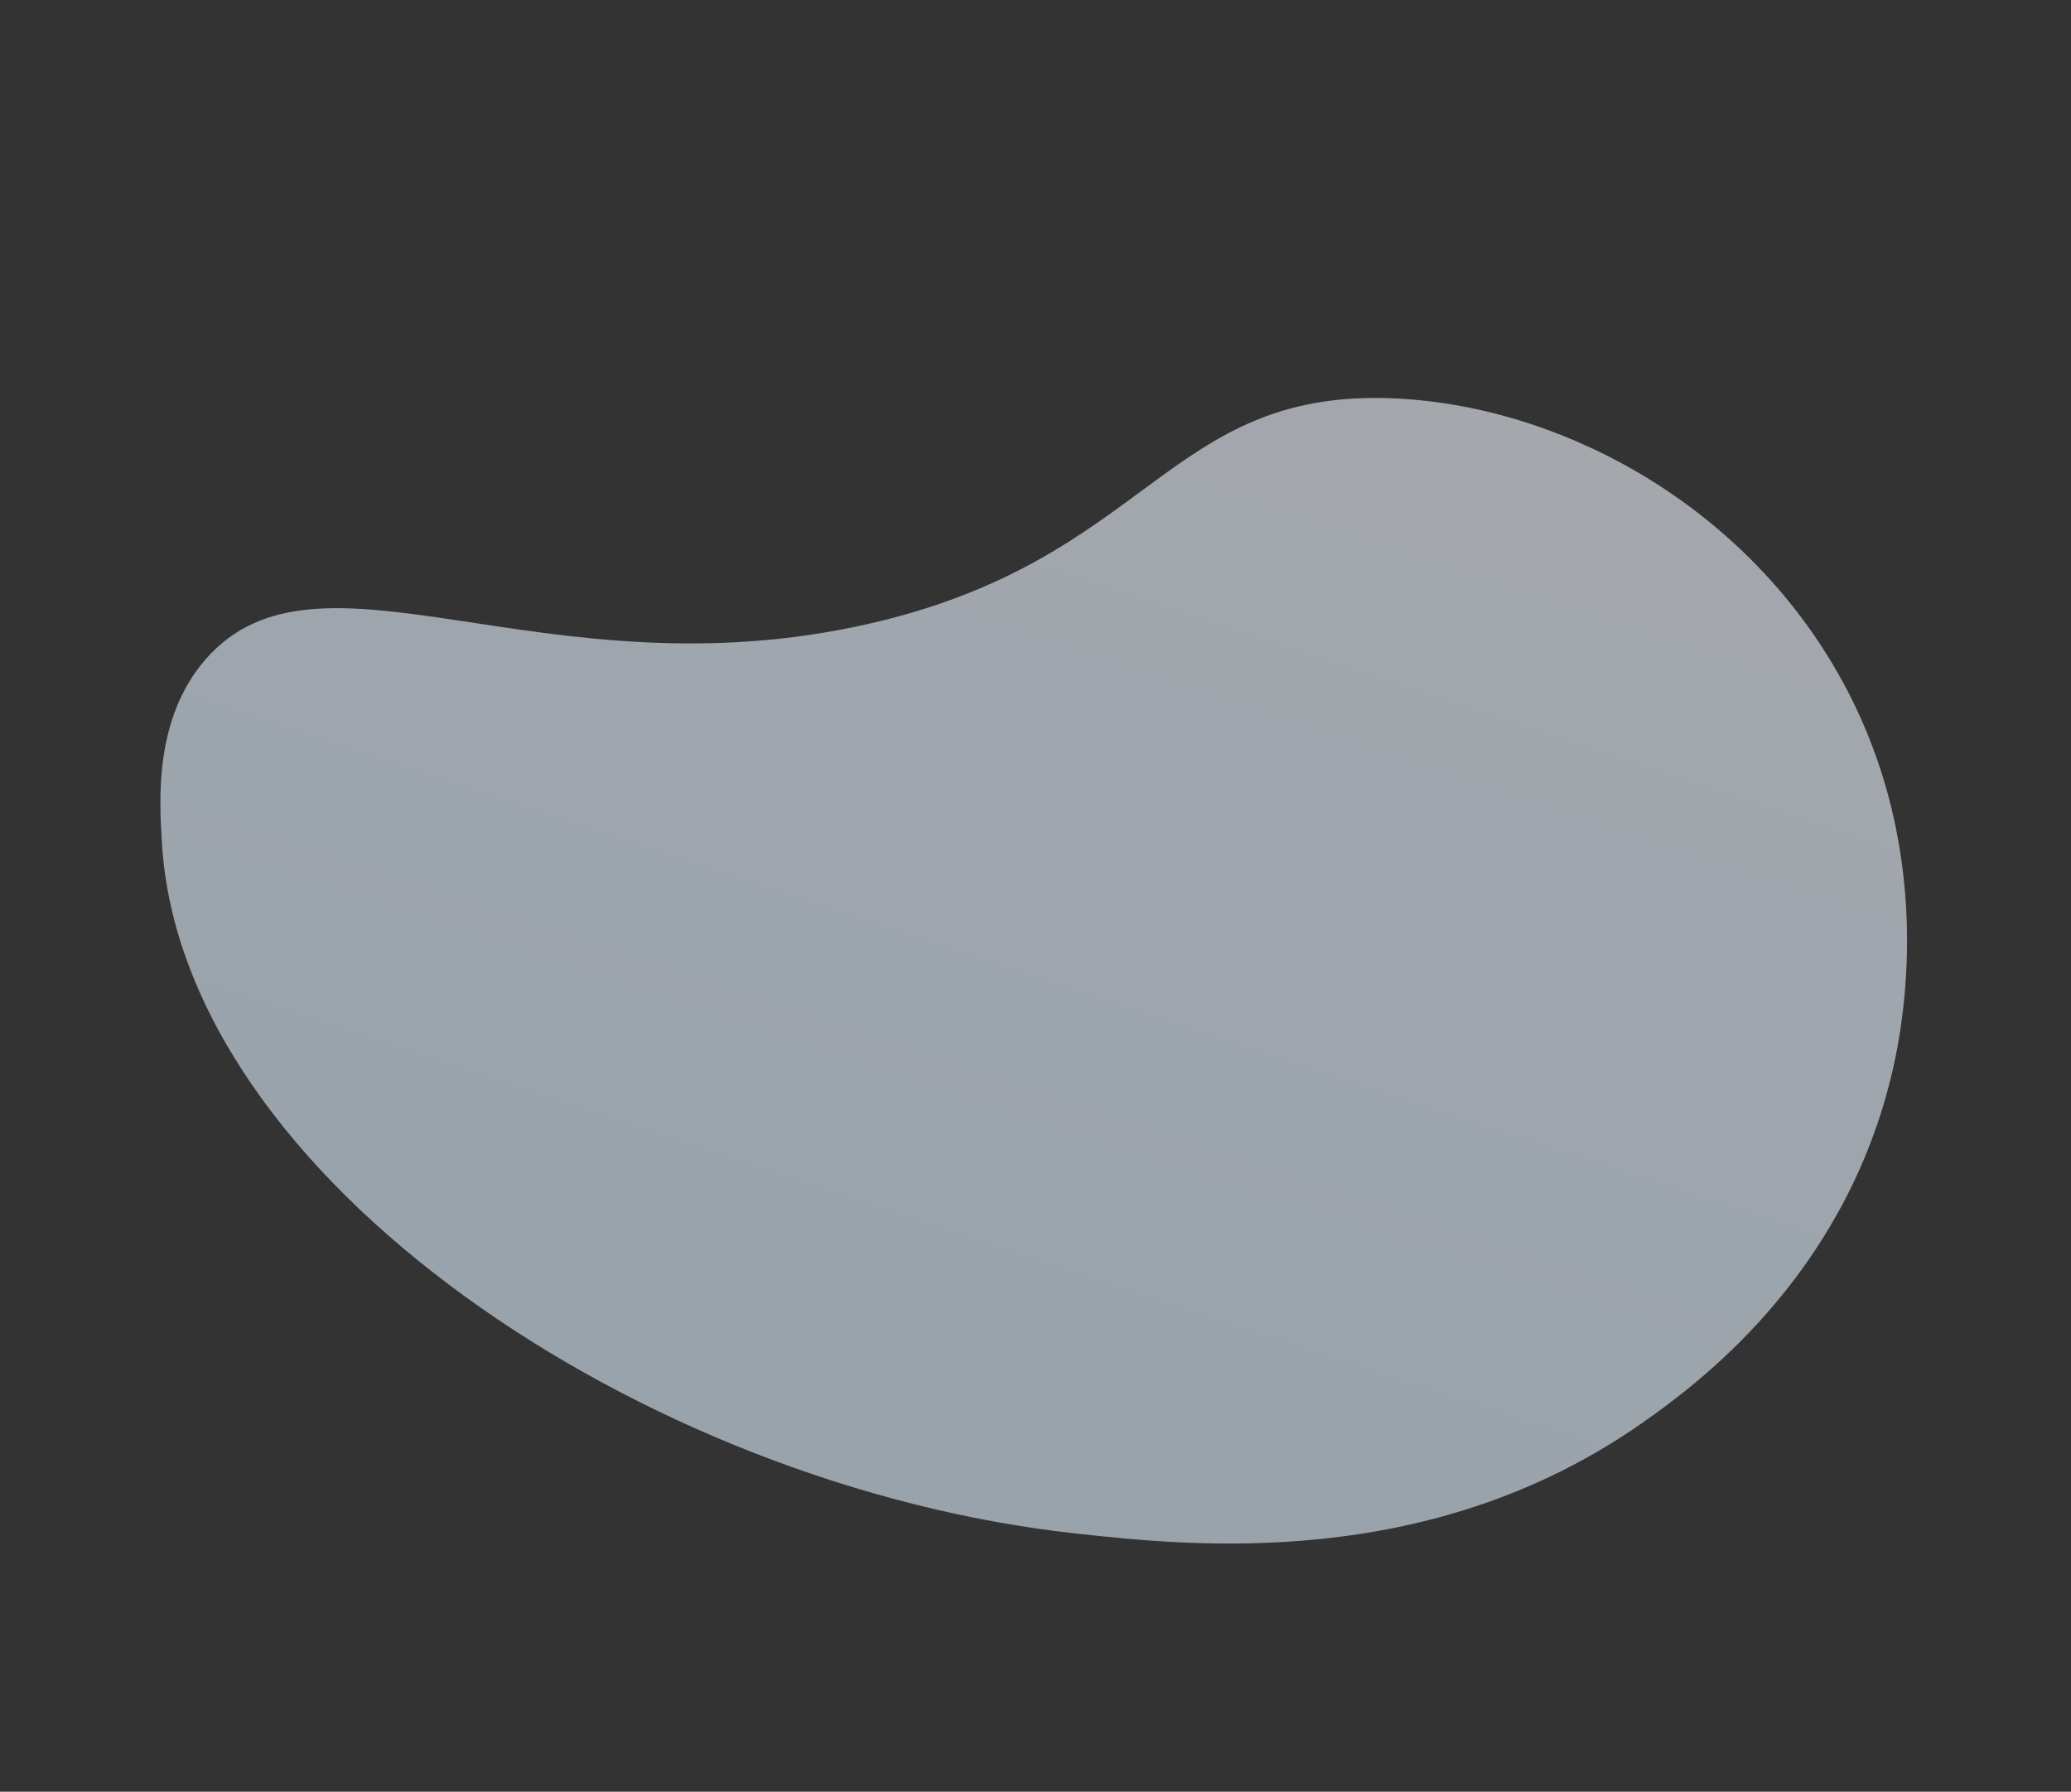 <svg width="1119" height="968" viewBox="0 0 1119 968" fill="none" xmlns="http://www.w3.org/2000/svg">
<rect x="0" y="0" width="1119" height="968" fill="#333333" stroke="none"/>
<g opacity="0.6" clip-path="url(#clip0_483_212)">
<path d="M111.047 356.268C172.423 285.781 293.629 376.969 469.251 337.061C621.359 302.479 630.11 210.622 751.642 215.177C840.431 218.487 937.184 269.755 990.357 359.072C1049 457.551 1027.68 557.81 1021.7 582.139C994.983 691.263 915.698 748.826 887.728 768.487C772.488 849.44 643.174 835.254 581.136 828.479C348.1 802.957 98.614 636.583 87.506 455.701C86.029 432.02 83.342 388.098 111.047 356.268Z" fill="url(#paint0_linear_483_212)"/>
</g>
<defs>
<linearGradient id="paint0_linear_483_212" x1="695.824" y1="69.827" x2="461.583" y2="775.635" gradientUnits="userSpaceOnUse">
<stop stop-color="#F3F7FF"/>
<stop offset="1" stop-color="#DEEEFE"/>
</linearGradient>
<clipPath id="clip0_483_212">
<rect width="937.962" height="671.376" fill="white" transform="translate(245.578) rotate(21.456)"/>
</clipPath>
</defs>
</svg>
